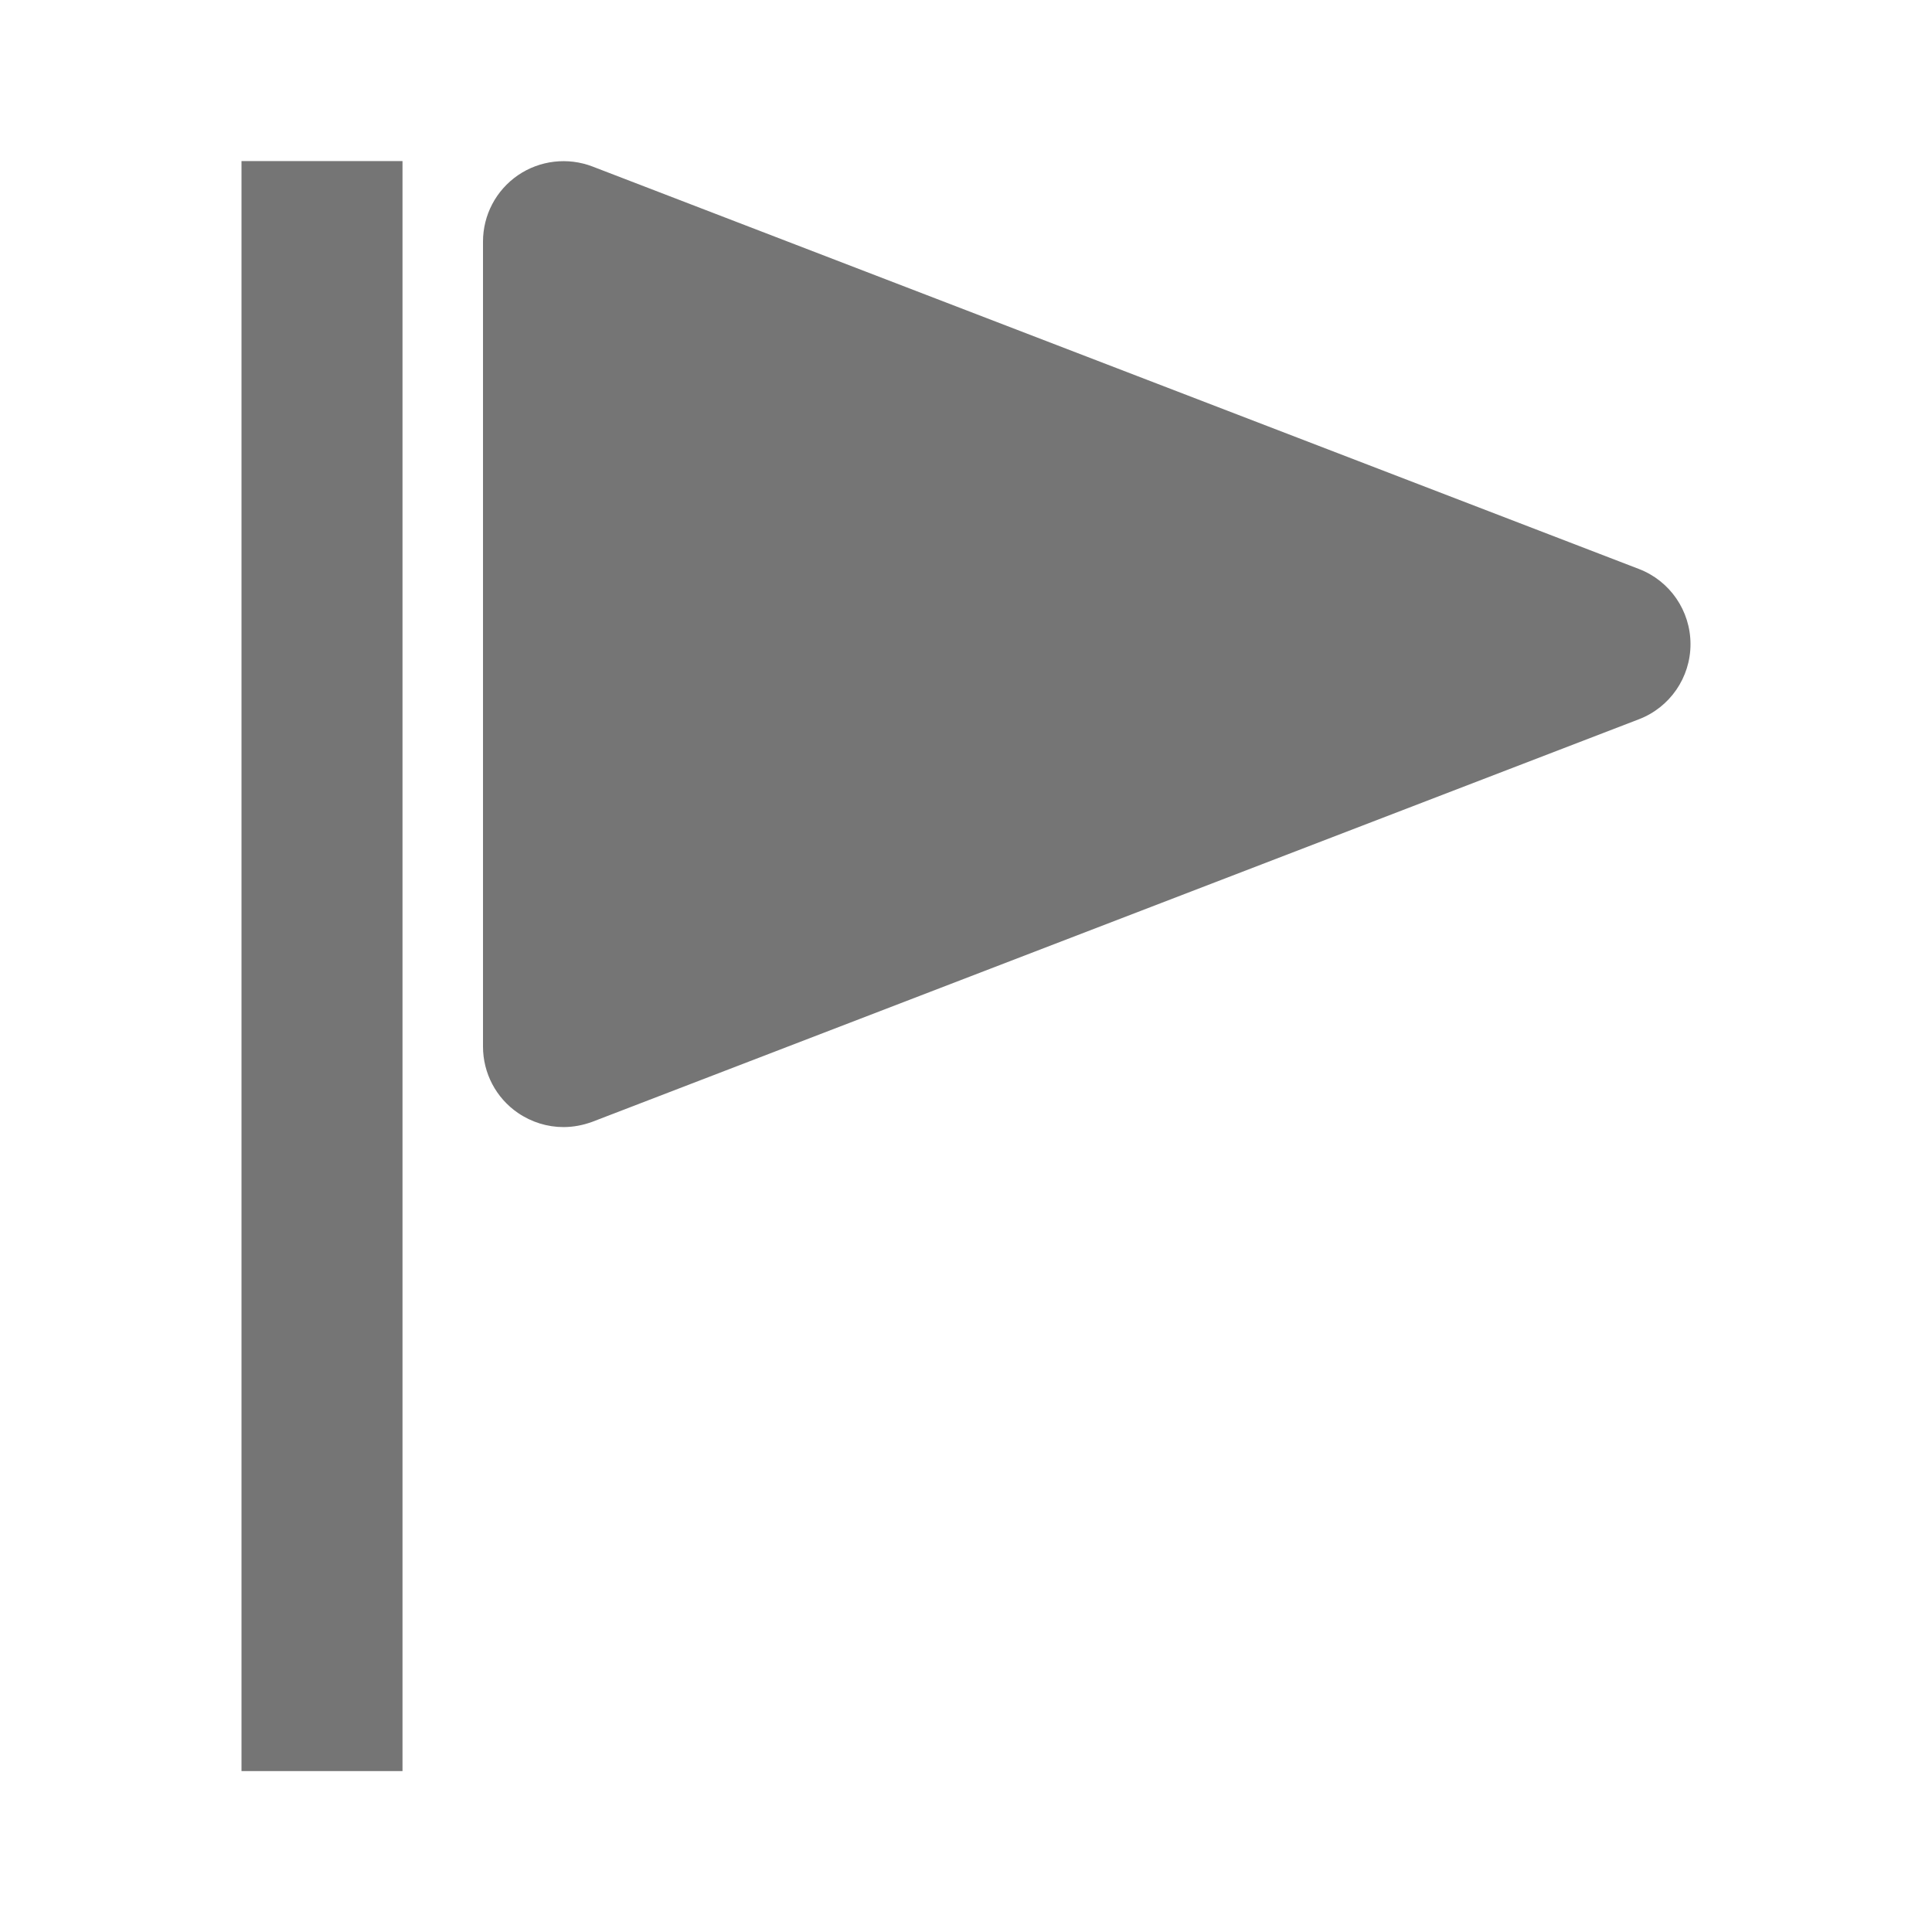 <?xml version="1.0" encoding="utf-8"?>
<!-- Generator: Adobe Illustrator 17.1.0, SVG Export Plug-In . SVG Version: 6.00 Build 0)  -->
<!DOCTYPE svg PUBLIC "-//W3C//DTD SVG 1.1//EN" "http://www.w3.org/Graphics/SVG/1.1/DTD/svg11.dtd">
<svg version="1.1" xmlns="http://www.w3.org/2000/svg" xmlns:xlink="http://www.w3.org/1999/xlink" x="0px" y="0px" width="24px"
	 height="24px" viewBox="0 0 24 24" enable-background="new 0 0 24 24" xml:space="preserve">
<g id="Frame_-_24px">
	<rect y="0.002" fill="none" width="24" height="24"/>
</g>
<g id="Filled_Icons">
	<g>
		<rect x="3" y="2.001" fill="#757575" width="2" height="20"/>
		<path fill="#757575" d="M20.359,7.068l-13-5C7.053,1.951,6.706,1.991,6.434,2.177C6.162,2.364,6,2.671,6,3.001v10
			c0,0.33,0.162,0.638,0.434,0.824c0.17,0.116,0.367,0.176,0.566,0.176c0.121,0,0.242-0.023,0.359-0.066l13-5
			C20.745,8.787,21,8.416,21,8.002C21,7.587,20.745,7.216,20.359,7.068z"/>
	</g>
</g>
</svg>
